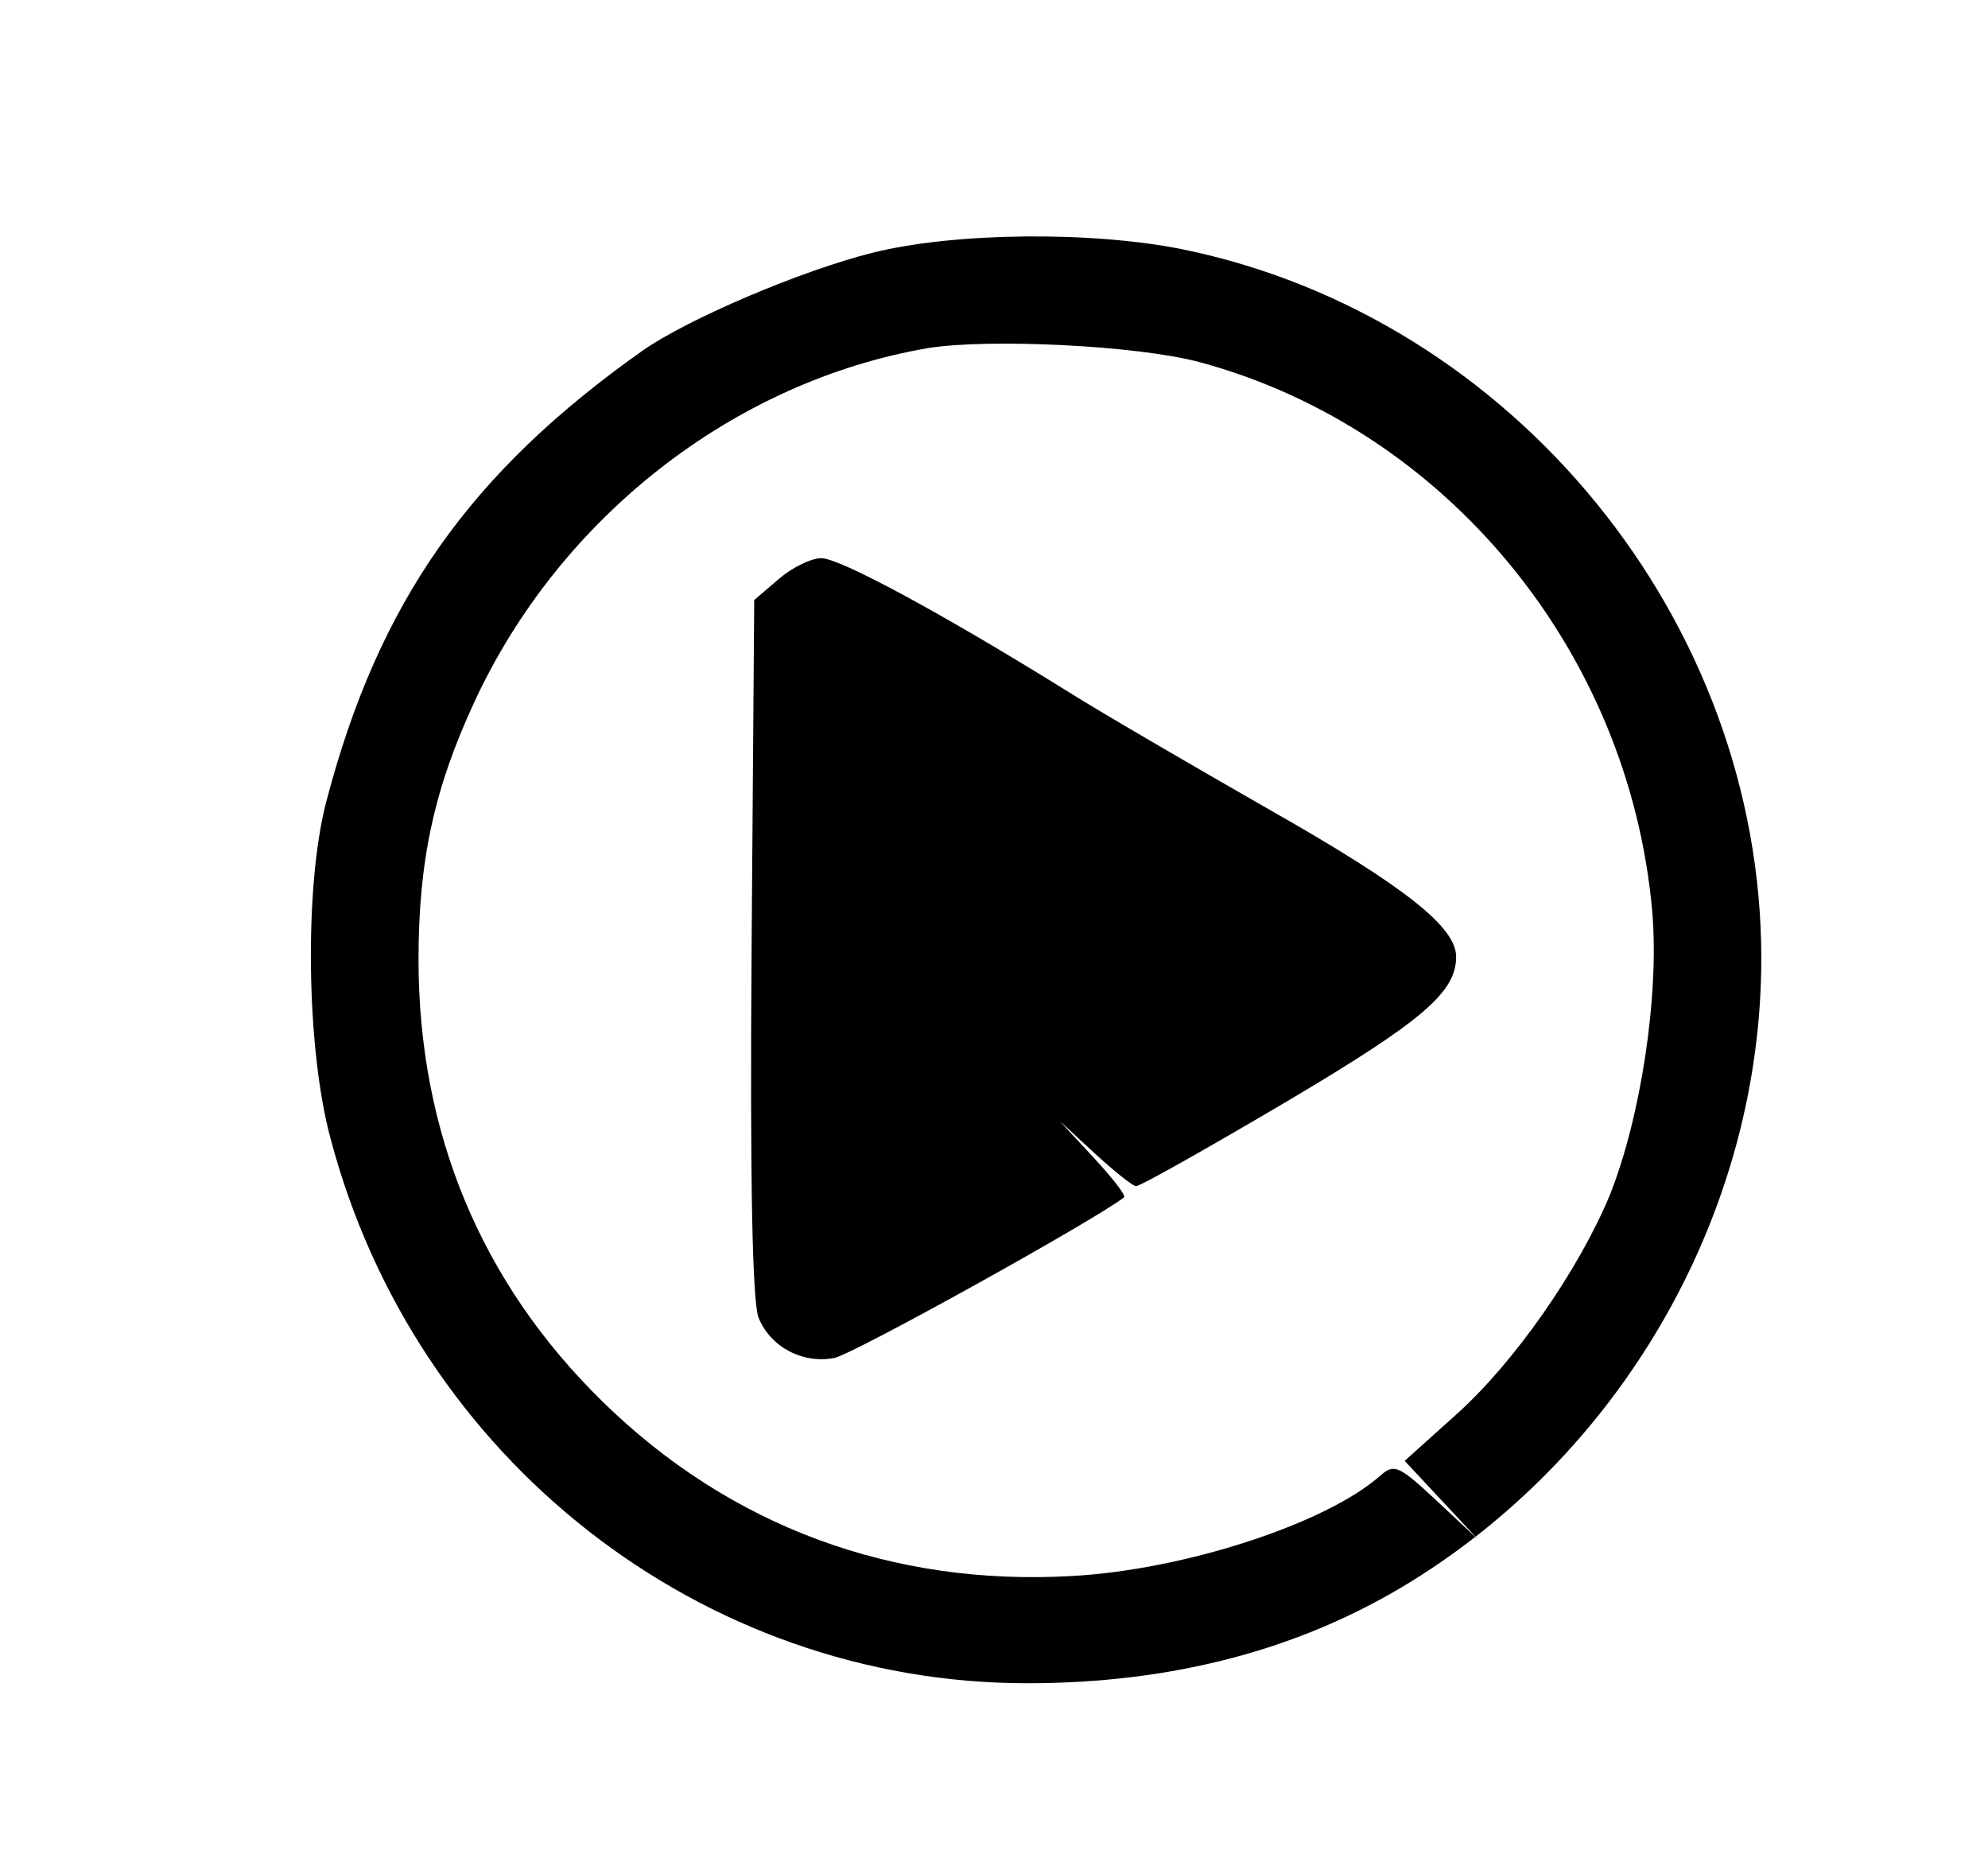 <?xml version="1.0" standalone="no"?>
<!DOCTYPE svg PUBLIC "-//W3C//DTD SVG 20010904//EN"
 "http://www.w3.org/TR/2001/REC-SVG-20010904/DTD/svg10.dtd">
<svg version="1.0" xmlns="http://www.w3.org/2000/svg"
 width="228pt" height="214pt" viewBox="0 0 228 214"
 preserveAspectRatio="xMidYMid meet">

<g transform="translate(0,214) scale(0.1,-0.1)"
fill="#000000" stroke="none">
<path d="M1000 1850 c-80 -20 -210 -75 -263 -112 -198 -140 -303 -288 -363
-518 -25 -96 -23 -281 5 -385 97 -368 426 -625 799 -625 168 0 315 39 441 117
247 153 401 428 401 714 0 387 -284 735 -663 813 -103 21 -262 20 -357 -4z
m375 -125 c283 -76 494 -332 520 -631 8 -95 -13 -235 -49 -325 -36 -86 -109
-191 -176 -251 l-59 -53 42 -45 42 -45 -47 44 c-44 41 -49 43 -65 29 -62 -55
-225 -108 -353 -115 -207 -12 -393 57 -539 200 -139 136 -211 308 -211 507 0
113 18 196 64 295 98 212 298 368 521 406 70 11 238 3 310 -16z"/>
<path d="M893 1476 l-28 -24 -3 -398 c-2 -273 1 -407 8 -425 14 -34 51 -53 87
-46 21 4 297 157 332 184 3 2 -13 22 -35 46 l-39 42 40 -37 c23 -21 44 -38 48
-38 5 0 81 43 171 96 157 93 196 126 196 167 0 34 -58 80 -213 168 -89 51
-196 113 -237 139 -142 88 -257 150 -278 150 -12 0 -34 -11 -49 -24z"/>
</g>
</svg>
